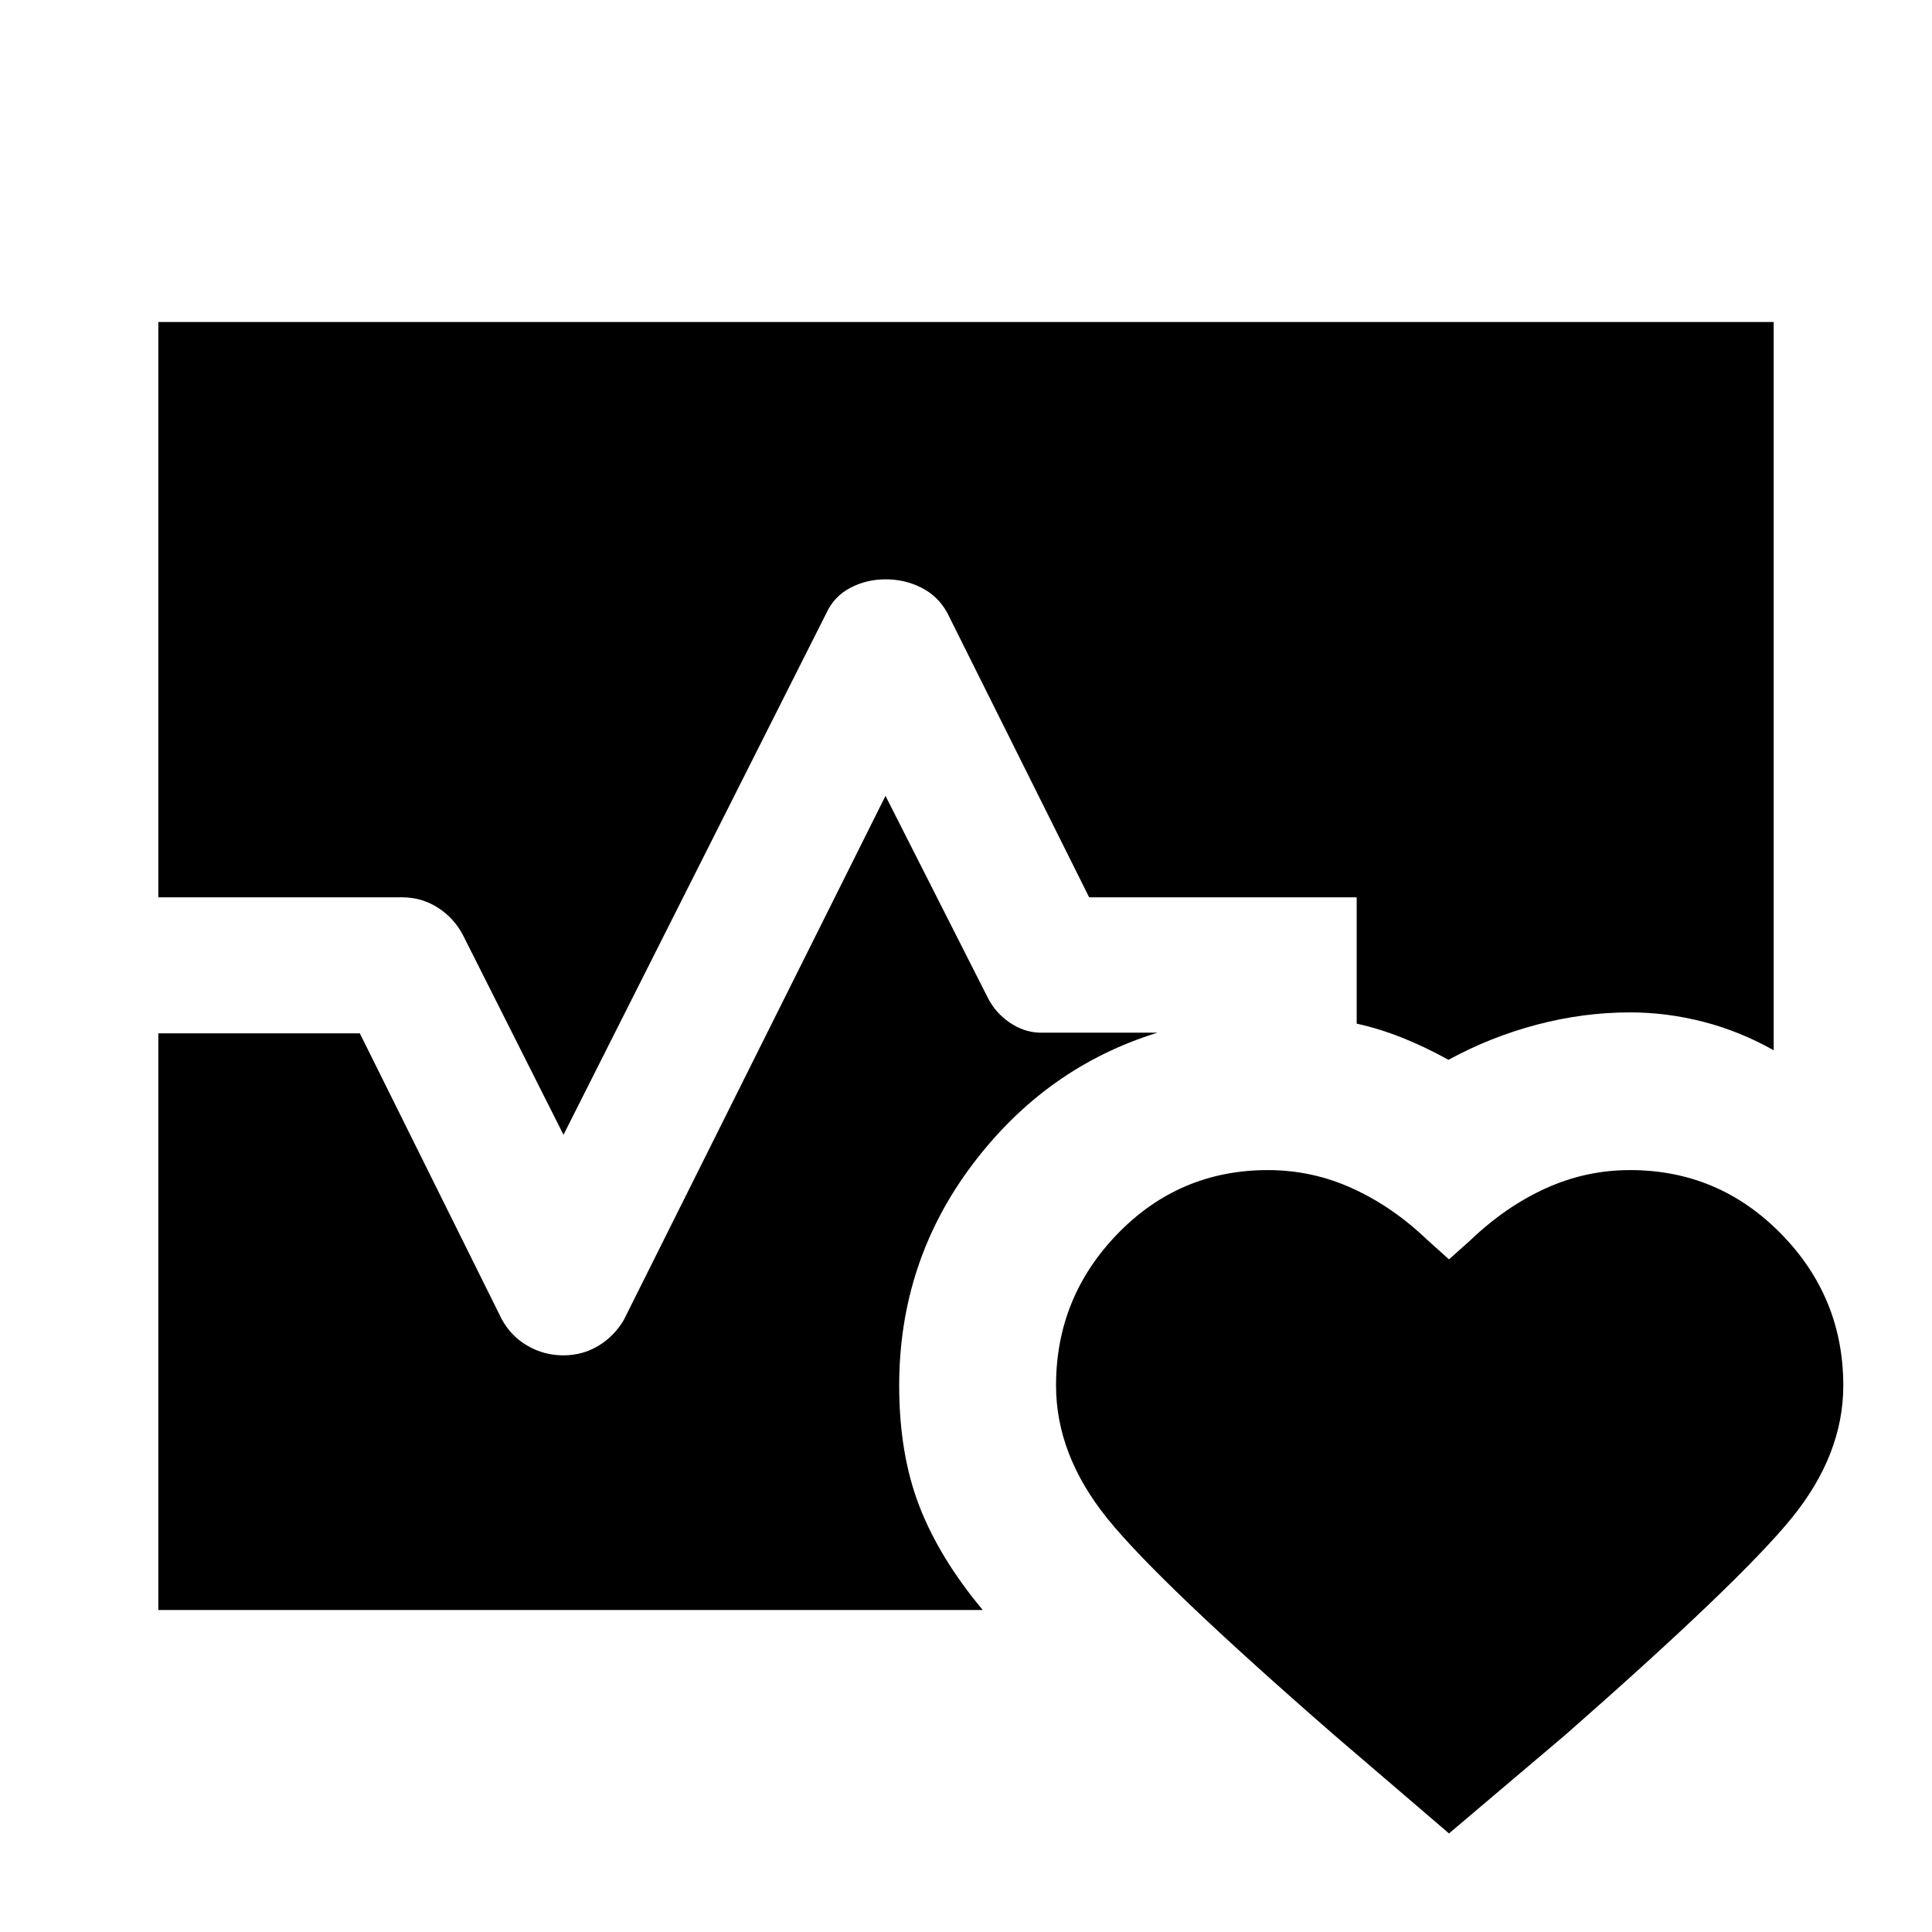 <svg xmlns="http://www.w3.org/2000/svg" height="40" viewBox="0 -960 960 960" width="40"><path d="M78.67-514.13V-800h802.66v361.87q-16.72-9.43-34.88-14.13-18.17-4.69-36.45-4.69-23.19 0-46.27 6.08-23.09 6.08-44 17.49-11.58-6.41-22.86-10.93-11.28-4.51-22.74-7.05v-62.77H541.2l-70.51-141.36q-4.51-8.23-12.75-12.43-8.23-4.21-17.83-4.21-9.6 0-17.58 4.21-7.99 4.2-11.84 12.43L280-396.13l-50.03-99.36q-4.51-8.48-12.5-13.56-7.98-5.08-17.8-5.08h-121Zm0 354.13v-286.54H178.8l70.51 142.03q4.61 8.48 12.82 13.23 8.21 4.74 17.78 4.74 9.58 0 17.43-4.74 7.85-4.75 12.63-12.85L440-564.54l50.69 100.03q3.74 7.59 10.84 12.5t15.09 5.14h58.54q-55.47 17.13-91.92 65.46-36.44 48.33-36.44 109.9 0 33.97 10.02 59.89 10.03 25.93 31.51 51.62H78.67ZM630-378.59q22.02 0 41.96 9.08 19.94 9.07 36.89 25.28l11.15 10 10.77-9.62q17.33-16.59 37.27-25.66 19.94-9.08 41.96-9.08 43.9 0 74.91 31.56 31.01 31.56 31.01 75.5 0 34.45-25.84 66.09Q864.23-173.8 777.87-98L720-48.98 662.8-98q-87.03-75.8-112.54-107.44-25.52-31.64-25.52-66.09 0-43.94 30.68-75.5 30.68-31.56 74.58-31.56Z"/></svg>